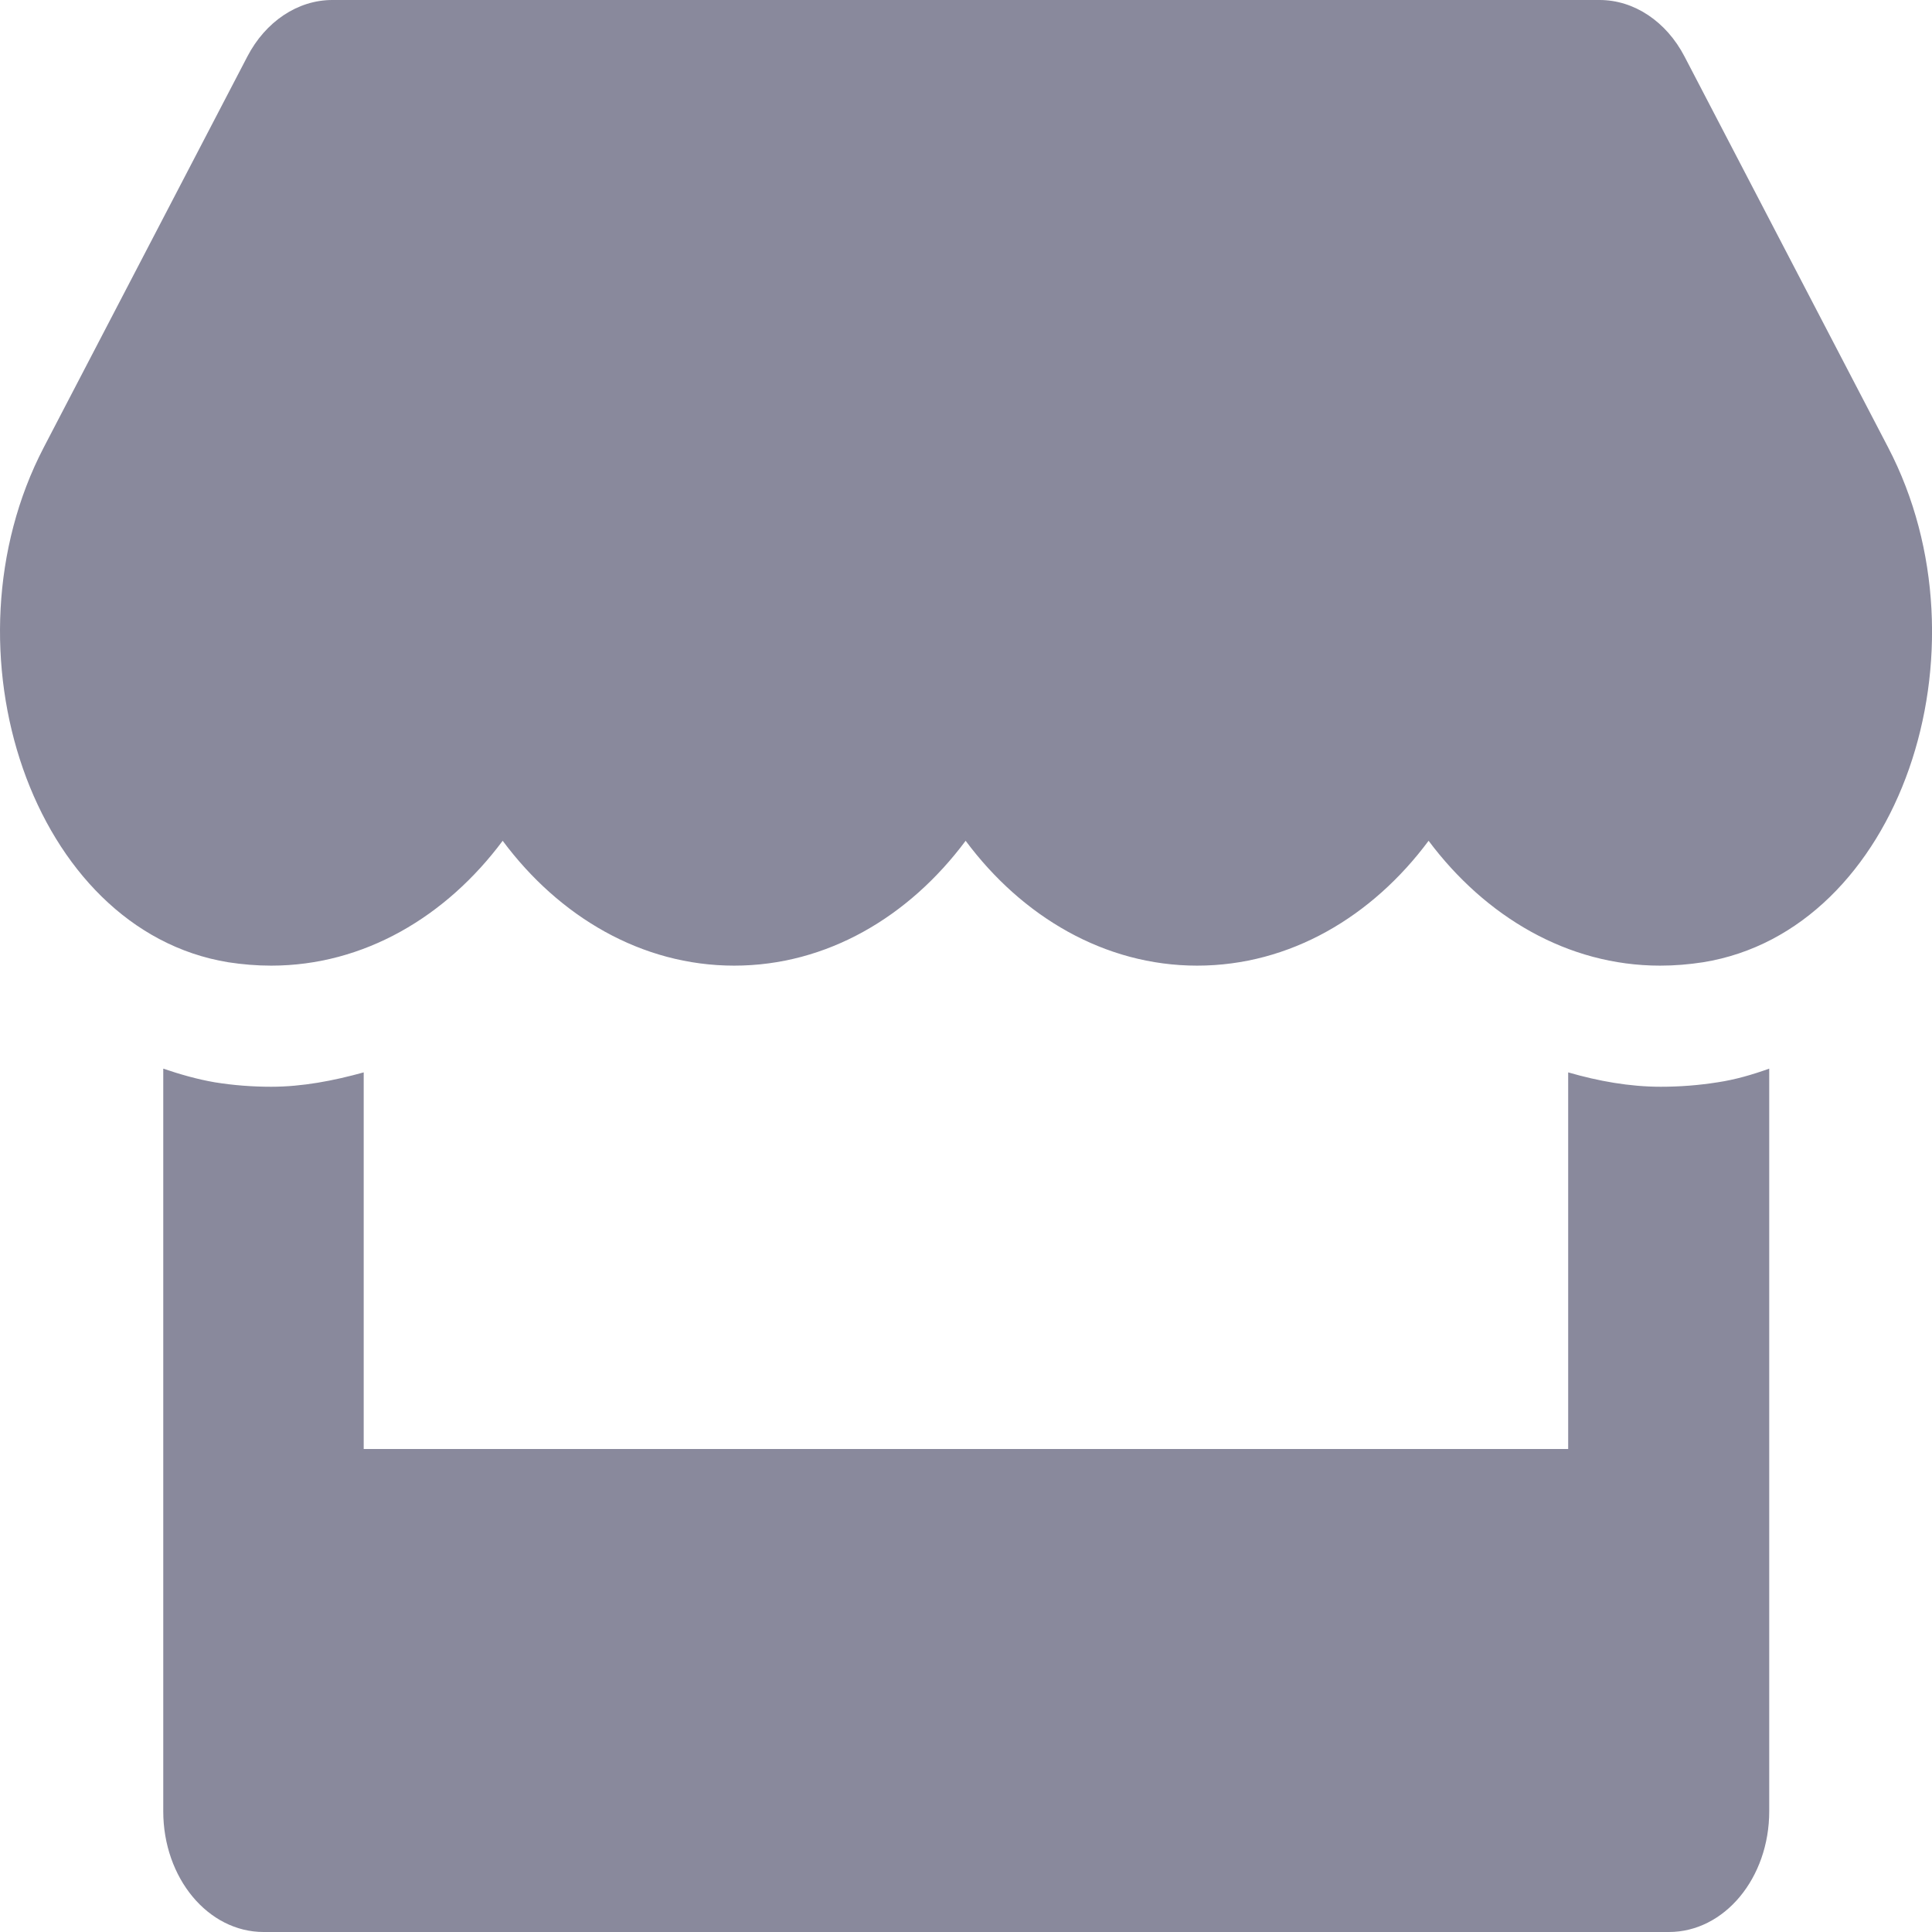 <svg width="16" height="16" viewBox="0 0 16 16" fill="none" xmlns="http://www.w3.org/2000/svg">
<path d="M15.637 3.706L13.951 0.469C13.8 0.178 13.533 0 13.247 0H2.752C2.466 0 2.199 0.178 2.048 0.469L0.362 3.706C-0.508 5.378 0.264 7.703 1.89 7.969C2.007 7.987 2.126 7.997 2.246 7.997C3.014 7.997 3.695 7.591 4.163 6.963C4.63 7.591 5.313 7.997 6.08 7.997C6.849 7.997 7.529 7.591 7.997 6.963C8.464 7.591 9.148 7.997 9.914 7.997C10.683 7.997 11.364 7.591 11.831 6.963C12.301 7.591 12.982 7.997 13.748 7.997C13.87 7.997 13.987 7.987 14.104 7.969C15.736 7.706 16.51 5.381 15.637 3.706ZM13.753 9C13.494 9 13.236 8.953 12.987 8.881V12H3.012V8.881C2.763 8.95 2.505 9 2.246 9C2.09 9 1.931 8.988 1.778 8.963C1.633 8.938 1.49 8.897 1.352 8.85V15C1.352 15.553 1.723 16 2.183 16H13.821C14.281 16 14.652 15.553 14.652 15V8.85C14.512 8.9 14.372 8.941 14.226 8.963C14.068 8.988 13.912 9 13.753 9Z" fill="#89899C"/>
</svg>
